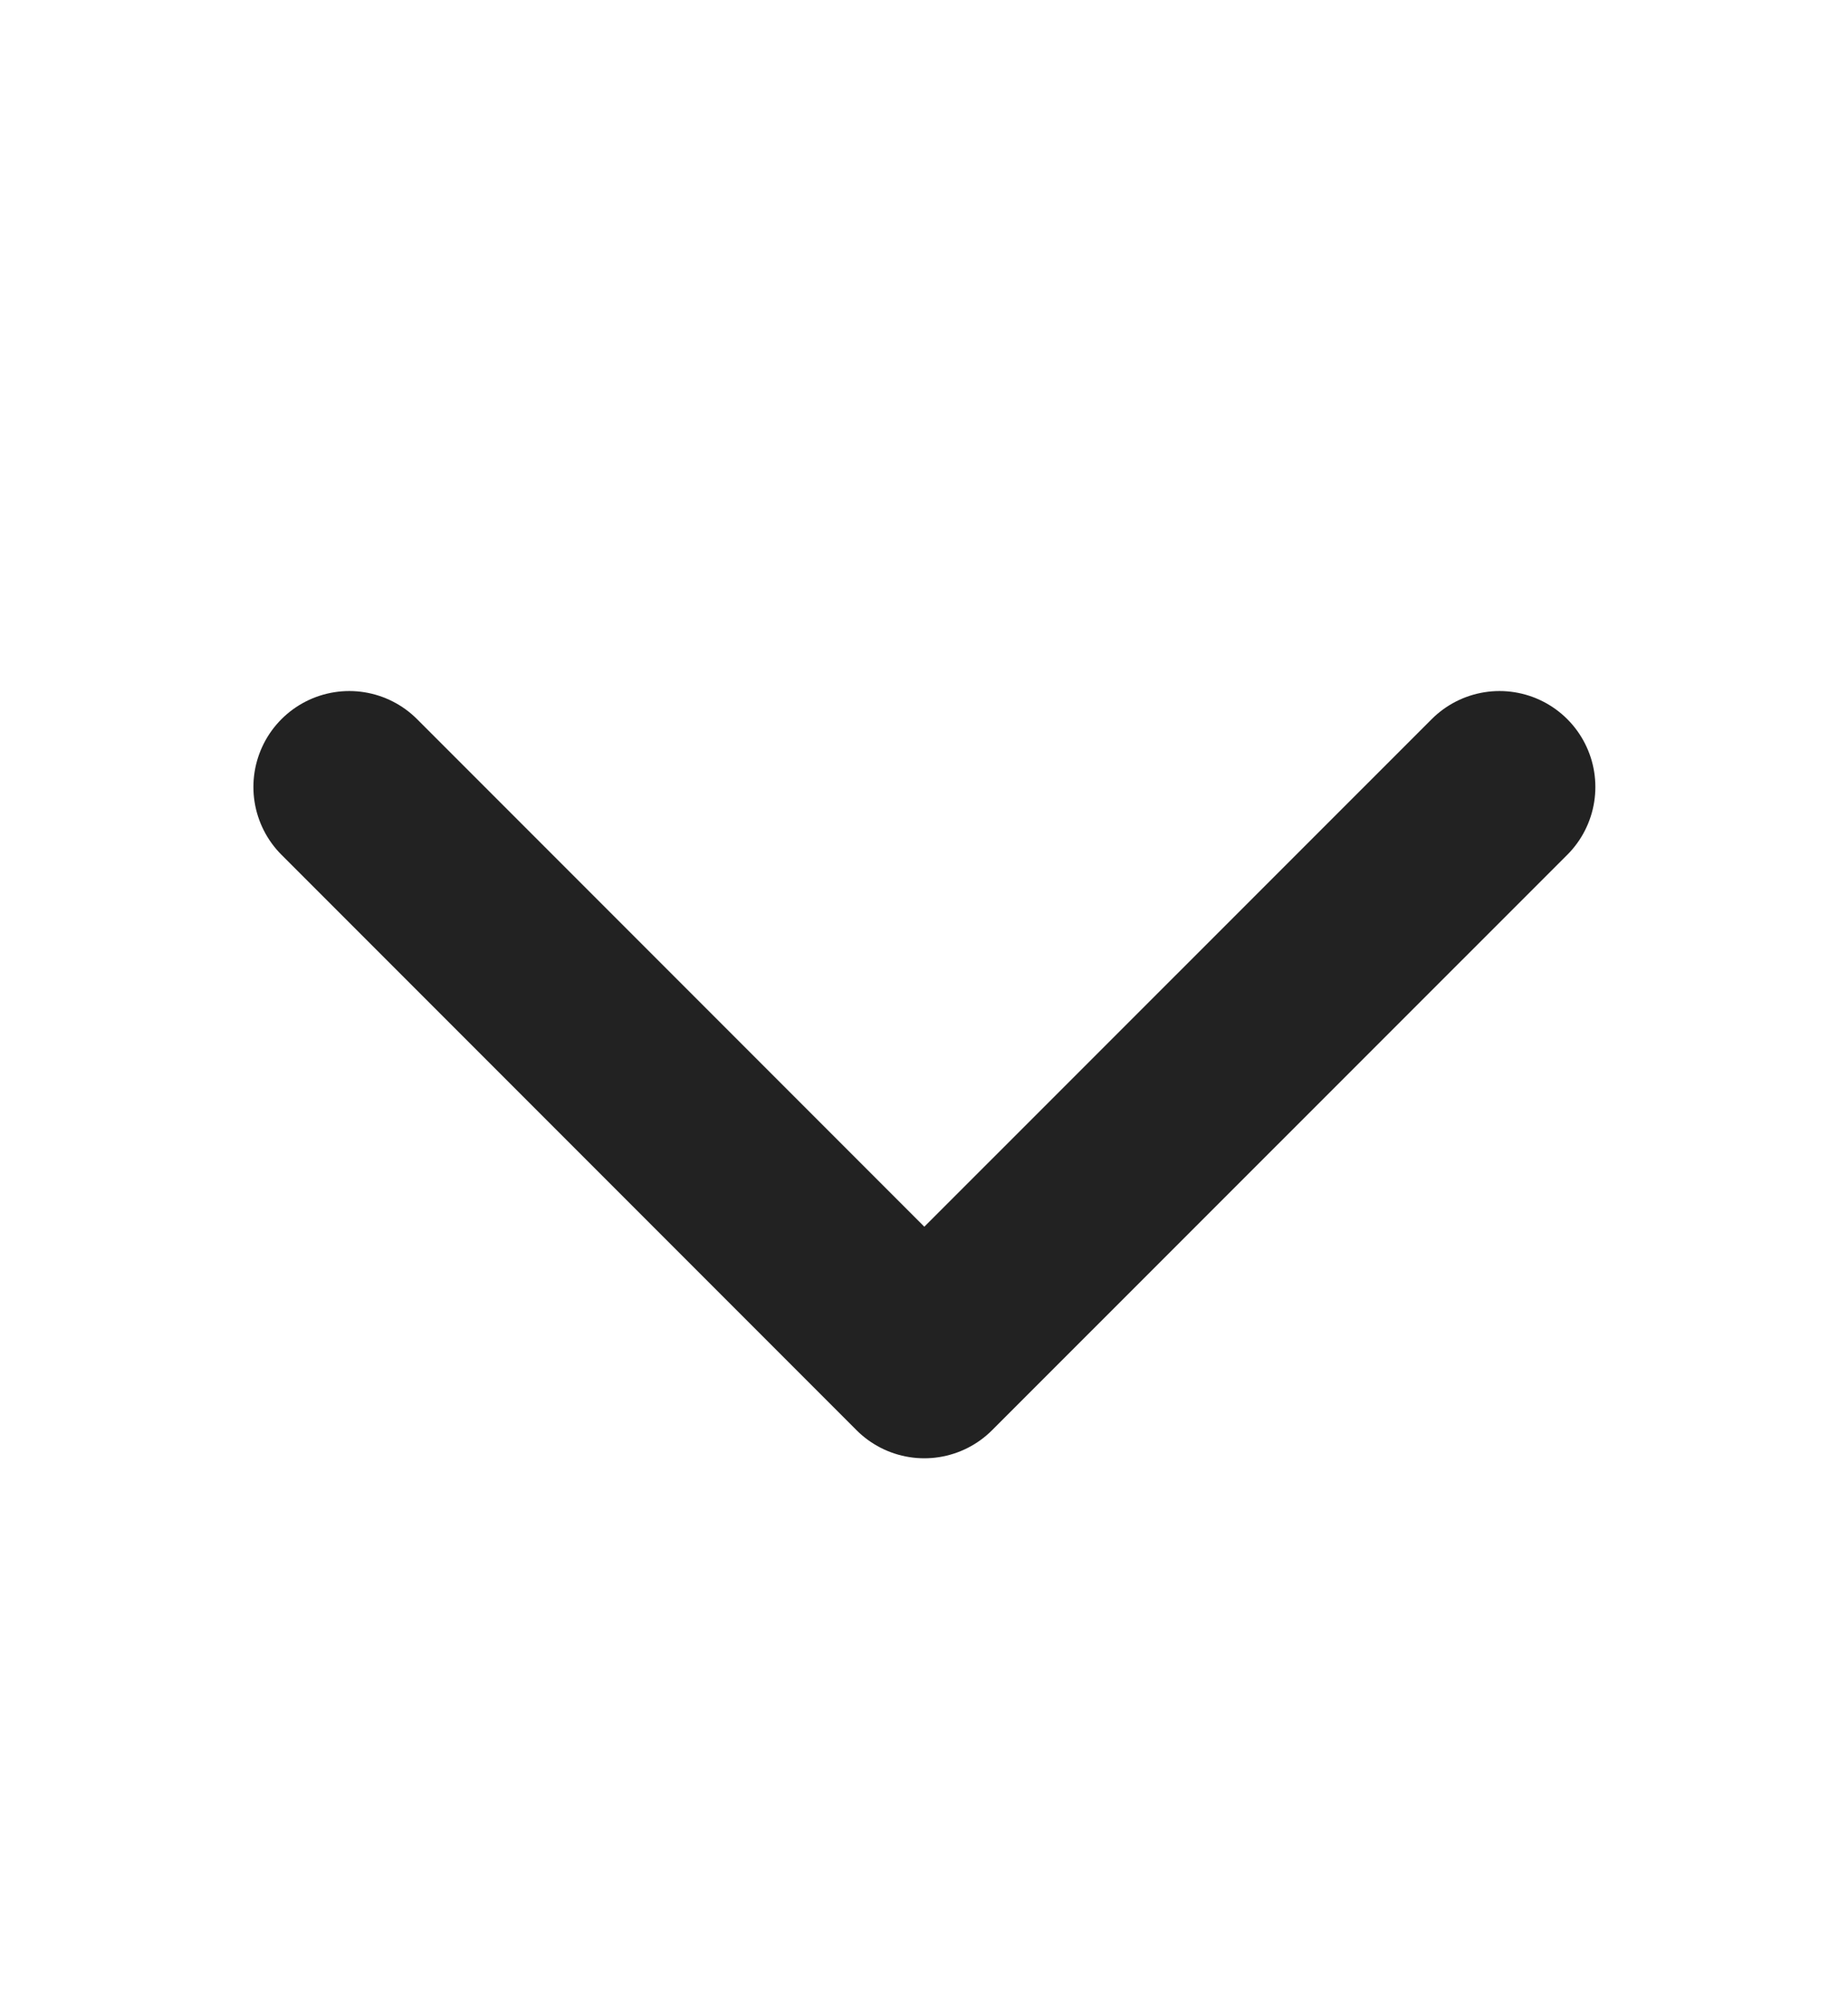 <svg width="12" height="13" viewBox="0 0 12 13" fill="none" xmlns="http://www.w3.org/2000/svg">
<path d="M2.268 5.107L6.002 8.841L9.737 5.107" stroke="#222222" stroke-width="1.245" stroke-linecap="round" stroke-linejoin="round"/>
</svg>
